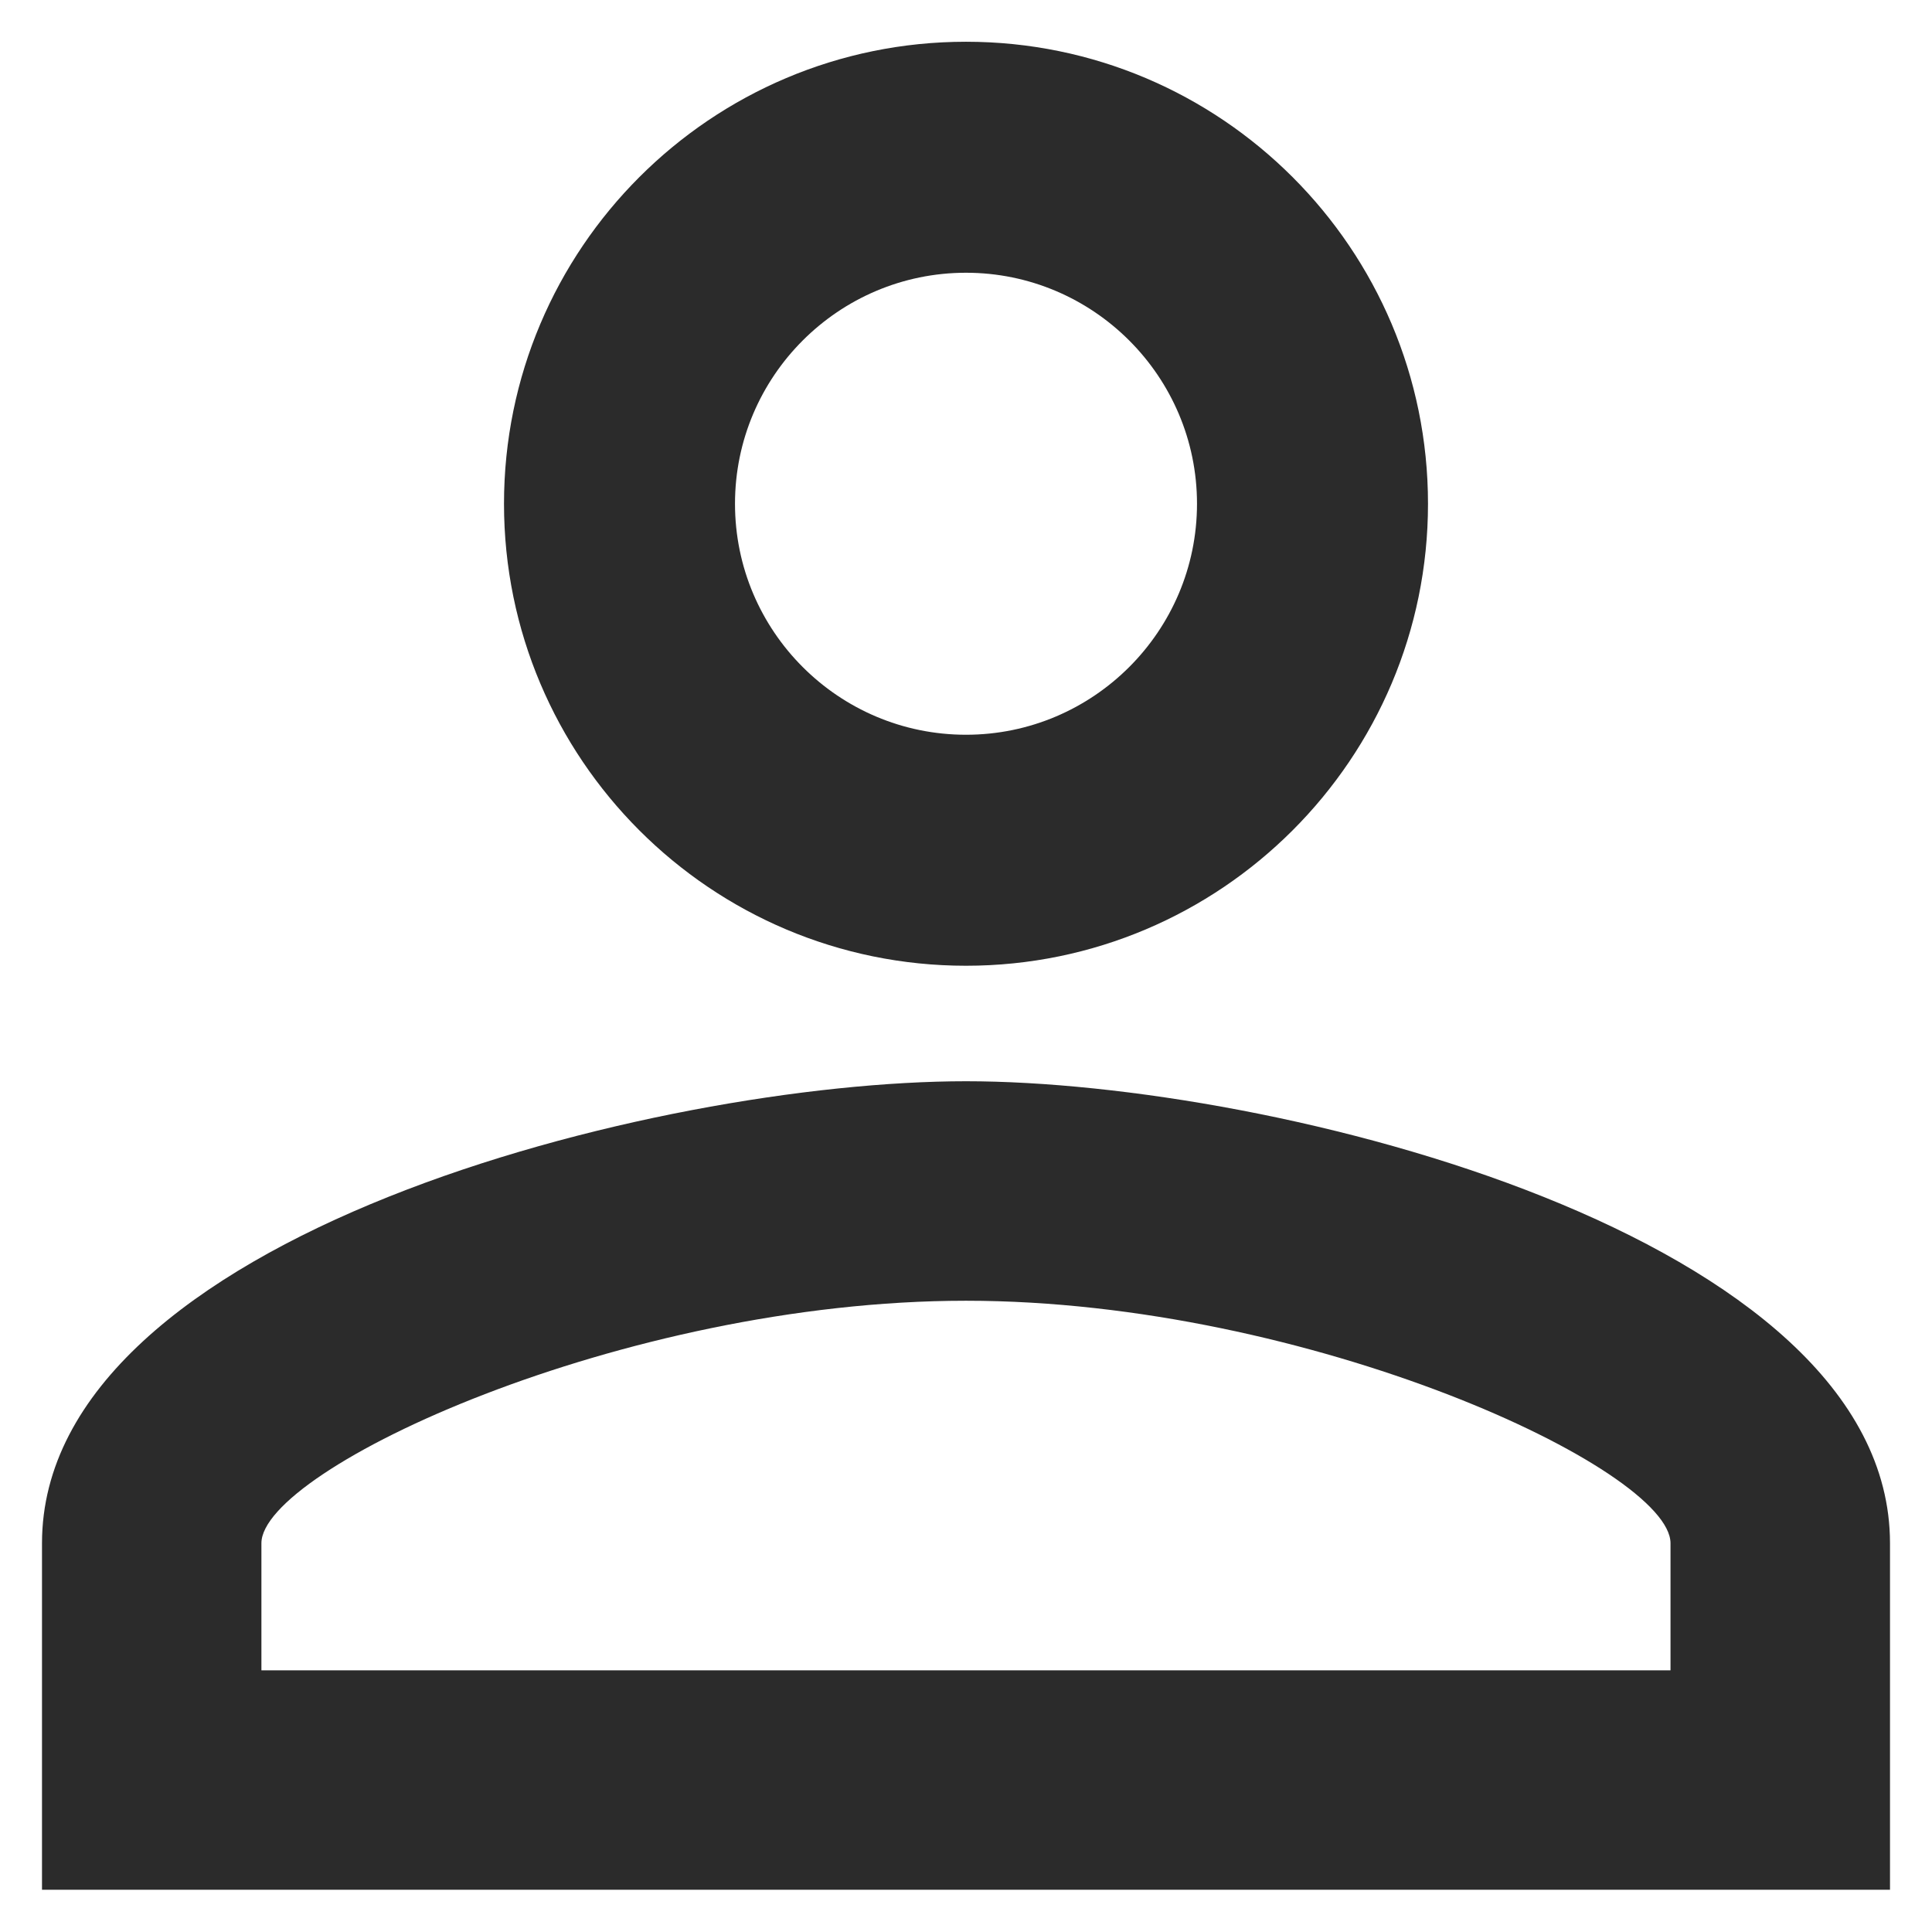 <svg width="23" height="23" viewBox="0 0 23 23" fill="none" xmlns="http://www.w3.org/2000/svg">
<path d="M11.5 0.497C14.535 0.497 17 2.961 17 5.997C17 9.032 14.535 11.497 11.5 11.497C8.463 11.497 6 9.032 6 5.997C6 2.961 8.463 0.497 11.5 0.497ZM11.5 3.247C9.983 3.247 8.75 4.481 8.75 5.997C8.75 7.514 9.983 8.747 11.5 8.747C13.015 8.747 14.25 7.514 14.25 5.997C14.25 4.481 13.015 3.247 11.5 3.247ZM11.5 12.872C15.166 12.872 22.5 14.708 22.5 18.372V22.497H0.5V18.372C0.5 14.708 7.832 12.872 11.5 12.872ZM11.5 15.485C7.409 15.485 3.112 17.488 3.112 18.372V19.885H19.887V18.372C19.887 17.488 15.588 15.485 11.5 15.485Z" fill="#2B2B2B"/>
</svg>
